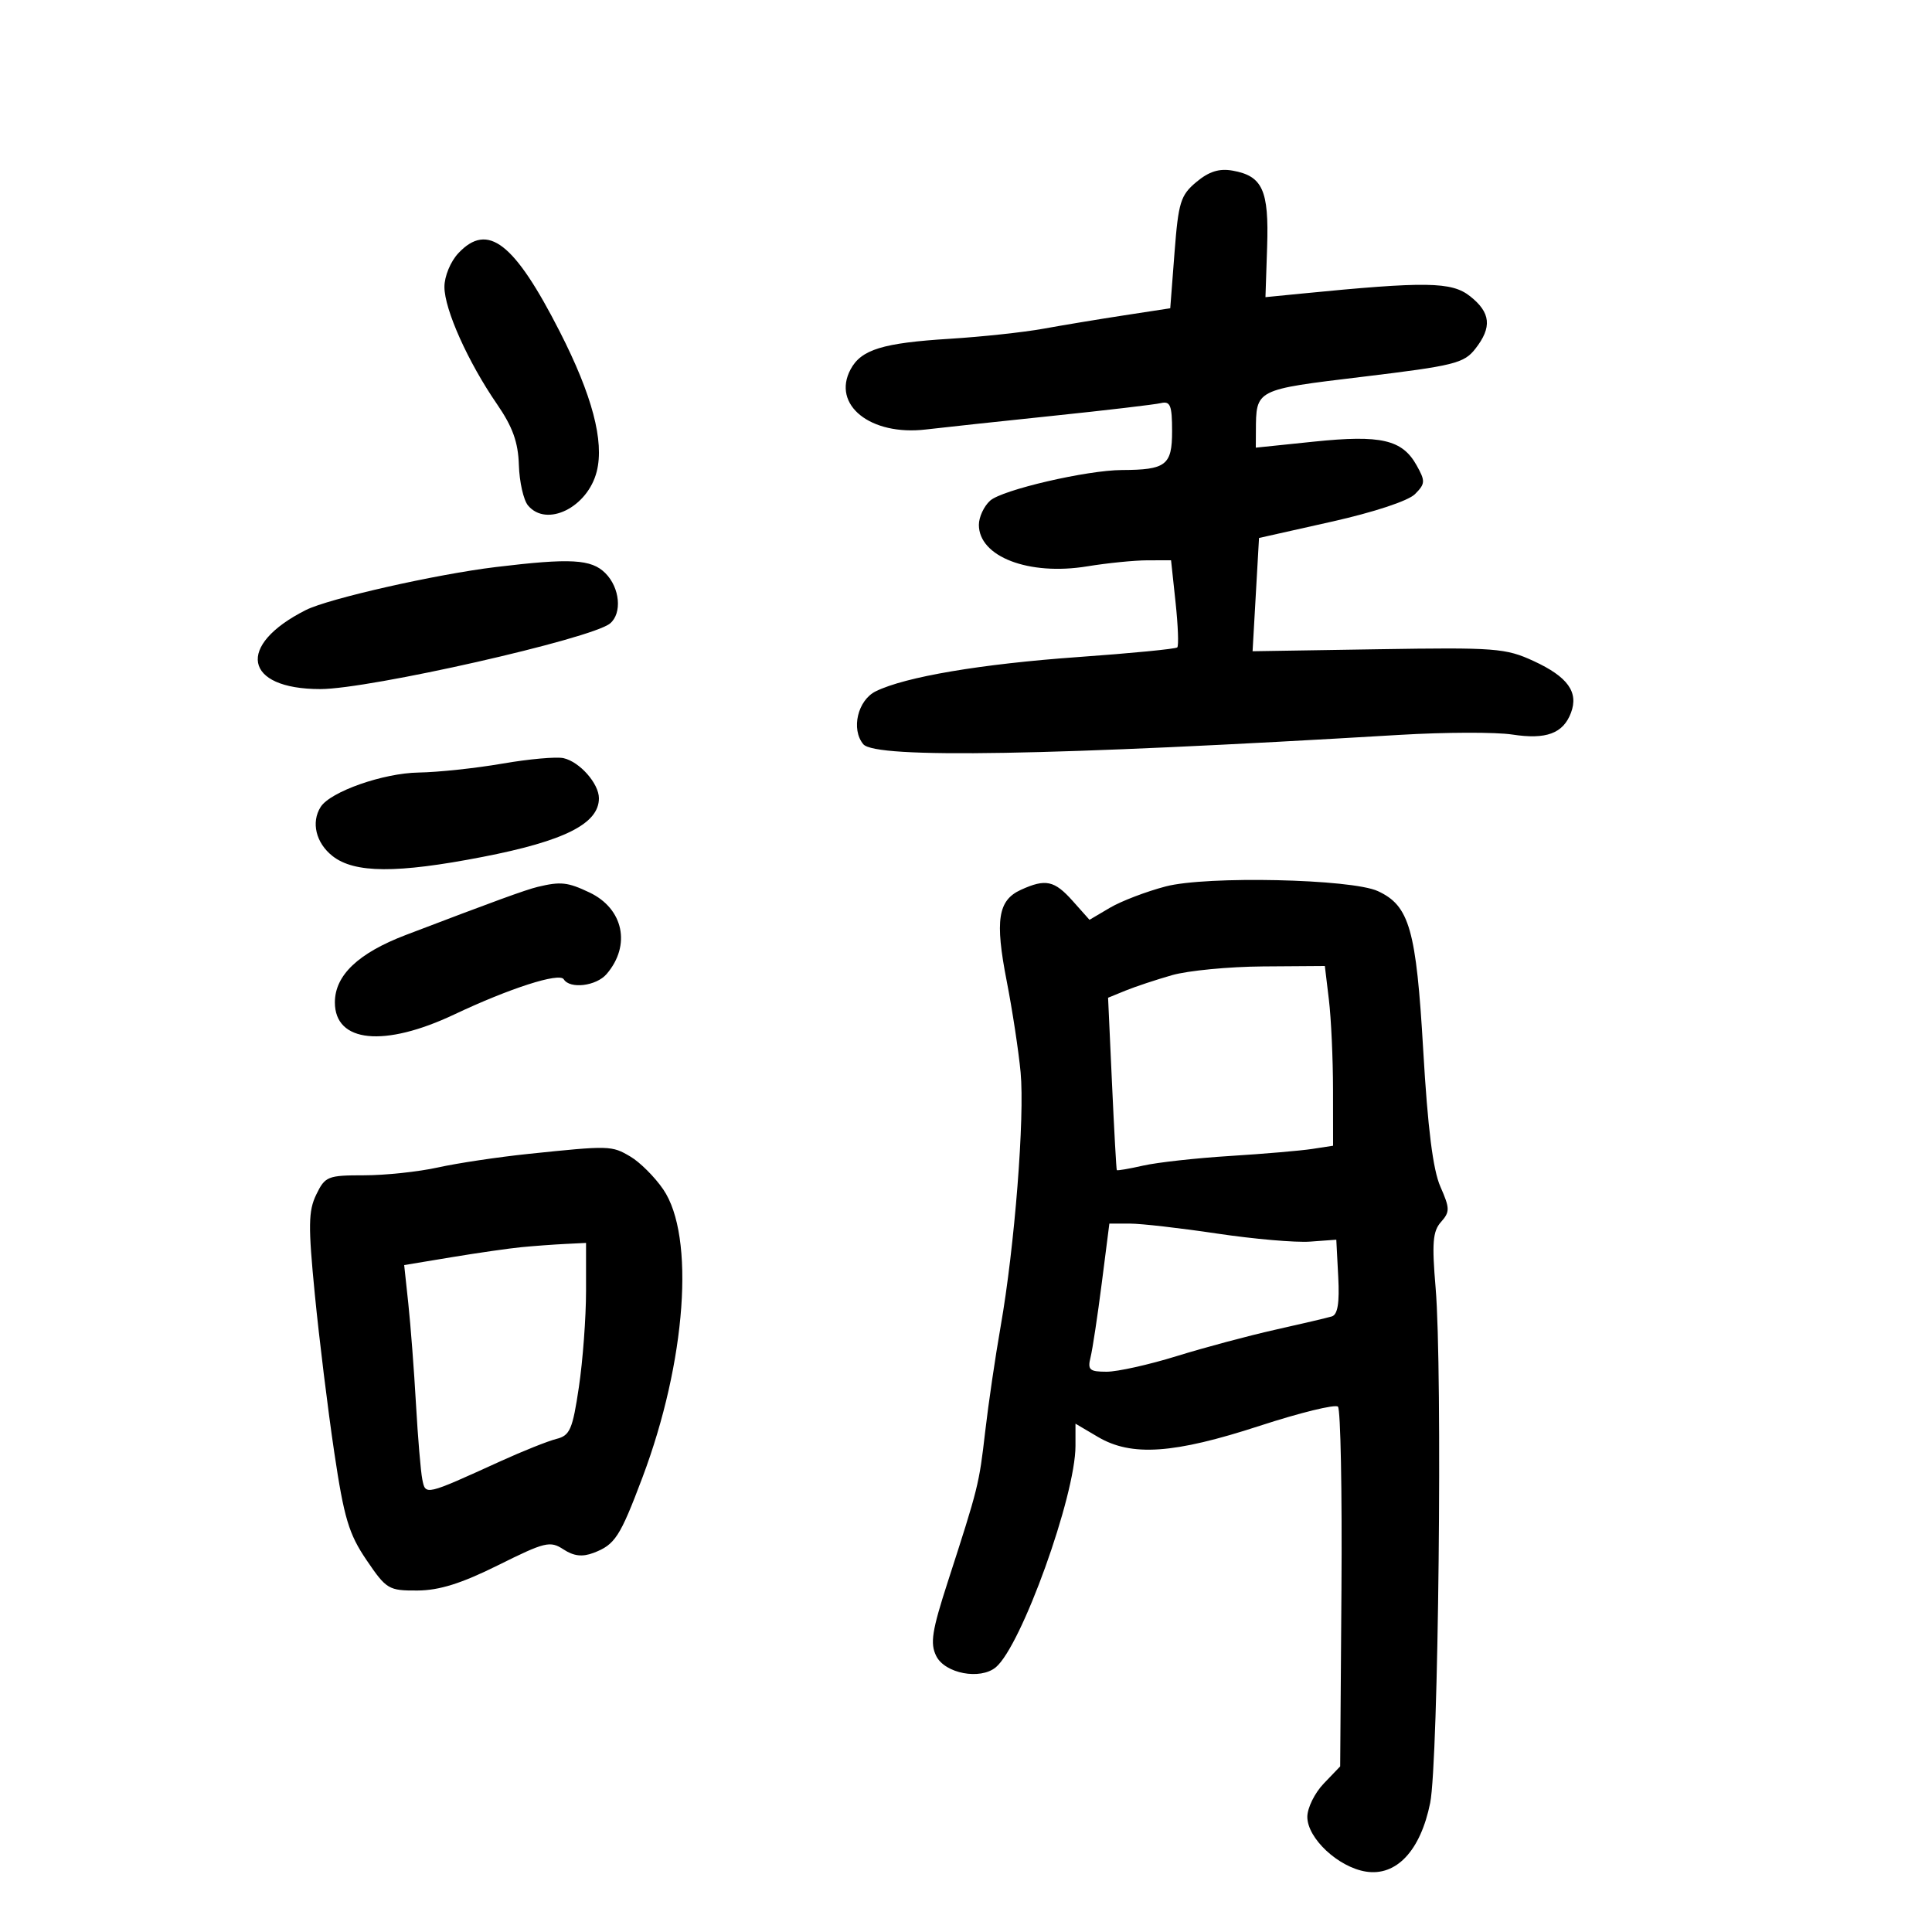 <svg xmlns="http://www.w3.org/2000/svg" width="300" height="300" viewBox="0 0 300 300" version="1.1">
	<path d="M 185.774 28.260 C 183.317 30.312, 182.981 31.395, 182.381 39.202 L 181.715 47.867 174.608 48.957 C 170.698 49.556, 165.025 50.496, 162 51.046 C 158.975 51.596, 152.450 52.297, 147.500 52.605 C 137.048 53.254, 133.724 54.278, 132.078 57.354 C 129.124 62.874, 135.174 67.708, 143.762 66.691 C 146.368 66.383, 155.250 65.427, 163.500 64.568 C 171.750 63.709, 179.287 62.822, 180.250 62.597 C 181.730 62.250, 182 62.926, 182 66.977 C 182 72.234, 181.061 72.958, 174.208 72.986 C 168.755 73.009, 155.621 76.061, 153.750 77.739 C 152.787 78.603, 152 80.295, 152 81.500 C 152 86.453, 159.759 89.426, 168.814 87.943 C 171.941 87.431, 176.152 87.009, 178.170 87.006 L 181.841 87 182.542 93.545 C 182.927 97.145, 183.046 100.287, 182.806 100.527 C 182.566 100.767, 175.649 101.441, 167.435 102.025 C 152.369 103.097, 140.601 105.086, 136 107.339 C 133.186 108.717, 132.116 113.229, 134.050 115.560 C 135.928 117.823, 163.076 117.351, 217.341 114.111 C 224.403 113.690, 232.278 113.667, 234.841 114.061 C 240.095 114.870, 242.726 113.893, 243.938 110.685 C 245.151 107.475, 243.439 105.094, 238.164 102.656 C 233.804 100.641, 232.227 100.520, 214 100.812 L 194.500 101.125 195 92.330 L 195.500 83.536 206.730 81.018 C 213.363 79.531, 218.681 77.773, 219.721 76.724 C 221.326 75.104, 221.347 74.709, 219.960 72.237 C 217.727 68.259, 214.430 67.501, 204.038 68.576 L 195 69.511 195.014 67.005 C 195.050 60.413, 194.826 60.527, 211.642 58.499 C 225.774 56.794, 227.318 56.412, 229.074 54.179 C 231.718 50.817, 231.490 48.530, 228.255 45.986 C 225.396 43.737, 221.463 43.680, 202 45.600 L 196.500 46.143 196.760 38.321 C 197.051 29.531, 196.048 27.319, 191.392 26.494 C 189.319 26.127, 187.728 26.627, 185.774 28.260 M 71.174 39.314 C 69.953 40.614, 69.004 42.916, 69.010 44.564 C 69.021 48.071, 72.676 56.216, 77.169 62.745 C 79.608 66.291, 80.459 68.657, 80.571 72.216 C 80.654 74.825, 81.290 77.644, 81.983 78.480 C 84.867 81.954, 91.261 78.793, 92.665 73.199 C 93.844 68.501, 91.954 61.360, 86.923 51.500 C 79.855 37.648, 75.735 34.460, 71.174 39.314 M 77 88.049 C 67.720 89.170, 51.027 92.947, 47.500 94.723 C 36.605 100.210, 37.844 107, 49.740 107 C 57.358 107, 91.868 99.185, 94.727 96.812 C 96.632 95.231, 96.263 91.263, 94 89 C 91.823 86.823, 88.619 86.644, 77 88.049 M 78 118.575 C 73.875 119.290, 68.025 119.913, 65 119.959 C 59.511 120.044, 51.302 122.927, 49.793 125.301 C 48.278 127.685, 49.053 130.897, 51.635 132.927 C 55.039 135.605, 61.608 135.644, 74.908 133.066 C 87.646 130.596, 93 127.901, 93 123.956 C 93 121.672, 90.014 118.289, 87.500 117.725 C 86.400 117.478, 82.125 117.860, 78 118.575 M 181.016 137.643 C 177.999 138.433, 174.102 139.922, 172.354 140.953 L 169.177 142.828 166.581 139.914 C 163.728 136.712, 162.370 136.419, 158.523 138.171 C 154.958 139.796, 154.476 142.902, 156.323 152.354 C 157.198 156.834, 158.168 163.203, 158.479 166.506 C 159.134 173.466, 157.552 193.601, 155.380 205.959 C 154.554 210.656, 153.471 218.026, 152.974 222.335 C 152.027 230.529, 151.931 230.914, 147.166 245.643 C 144.707 253.245, 144.406 255.183, 145.377 257.143 C 146.726 259.863, 152.207 260.903, 154.624 258.897 C 158.595 255.602, 167 232.256, 167 224.523 L 167 221.067 170.495 223.130 C 175.702 226.201, 182.277 225.748, 195.619 221.397 C 201.887 219.353, 207.349 218.017, 207.757 218.428 C 208.166 218.839, 208.410 231.575, 208.301 246.730 L 208.102 274.285 205.551 276.947 C 204.148 278.411, 203 280.738, 203 282.118 C 203 285.447, 207.798 289.933, 212.094 290.620 C 216.830 291.377, 220.576 287.377, 222.077 279.960 C 223.364 273.603, 224.009 212.750, 222.924 200 C 222.330 193.009, 222.477 191.190, 223.754 189.752 C 225.158 188.171, 225.149 187.647, 223.657 184.252 C 222.509 181.640, 221.701 175.208, 220.998 163.082 C 219.909 144.312, 218.861 140.636, 213.950 138.370 C 209.852 136.479, 187.358 135.983, 181.016 137.643 M 83.500 137.712 C 81.640 138.159, 76.687 139.965, 63 145.188 C 55.621 148.004, 52 151.449, 52 155.652 C 52 161.904, 59.653 162.675, 70.551 157.519 C 79.140 153.456, 86.866 150.974, 87.538 152.061 C 88.499 153.617, 92.588 153.118, 94.193 151.250 C 98.019 146.795, 96.820 141.092, 91.529 138.581 C 88.143 136.974, 87.061 136.857, 83.500 137.712 M 182 151.421 C 179.525 152.128, 176.276 153.206, 174.781 153.817 L 172.062 154.927 172.670 168.214 C 173.004 175.521, 173.340 181.588, 173.417 181.695 C 173.493 181.802, 175.344 181.485, 177.528 180.990 C 179.713 180.495, 185.775 179.824, 191 179.498 C 196.225 179.172, 201.963 178.682, 203.750 178.408 L 207 177.909 206.991 169.205 C 206.987 164.417, 206.699 158.137, 206.352 155.250 L 205.721 150 196.111 150.067 C 190.825 150.105, 184.475 150.714, 182 151.421 M 82 179.182 C 77.325 179.668, 71.025 180.613, 68 181.283 C 64.975 181.952, 59.813 182.500, 56.529 182.500 C 50.889 182.500, 50.478 182.666, 49.110 185.489 C 47.876 188.036, 47.843 190.330, 48.886 200.989 C 49.560 207.870, 50.916 218.900, 51.900 225.500 C 53.426 235.737, 54.163 238.198, 56.916 242.250 C 59.999 246.790, 60.348 246.999, 64.821 246.975 C 68.222 246.956, 71.651 245.879, 77.373 243.032 C 84.630 239.421, 85.421 239.230, 87.488 240.584 C 89.093 241.636, 90.419 241.791, 92.156 241.131 C 95.499 239.860, 96.272 238.670, 99.753 229.437 C 106.555 211.390, 107.957 191.940, 102.979 184.675 C 101.666 182.758, 99.376 180.472, 97.891 179.595 C 94.975 177.872, 94.683 177.864, 82 179.182 M 171.081 199.250 C 170.432 204.338, 169.649 209.512, 169.342 210.750 C 168.854 212.714, 169.171 213, 171.840 213 C 173.521 213, 178.407 211.912, 182.698 210.582 C 186.989 209.252, 193.875 207.409, 198 206.485 C 202.125 205.562, 206.085 204.631, 206.800 204.416 C 207.719 204.139, 208.012 202.334, 207.800 198.262 L 207.500 192.500 203.426 192.798 C 201.185 192.962, 194.693 192.399, 188.999 191.548 C 183.306 190.697, 177.211 190, 175.455 190 L 172.262 190 171.081 199.250 M 81 193.658 C 79.075 193.843, 74.184 194.545, 70.131 195.218 L 62.761 196.440 63.408 202.470 C 63.763 205.787, 64.296 212.775, 64.591 218 C 64.886 223.225, 65.329 228.500, 65.576 229.723 C 66.081 232.226, 65.946 232.257, 77.761 226.881 C 81.204 225.315, 85.092 223.764, 86.401 223.435 C 88.502 222.908, 88.911 221.965, 89.890 215.378 C 90.501 211.275, 91 204.562, 91 200.459 L 91 193 87.750 193.160 C 85.963 193.248, 82.925 193.472, 81 193.658" stroke="none" fill="black" fill-rule="evenodd"/>
</svg>